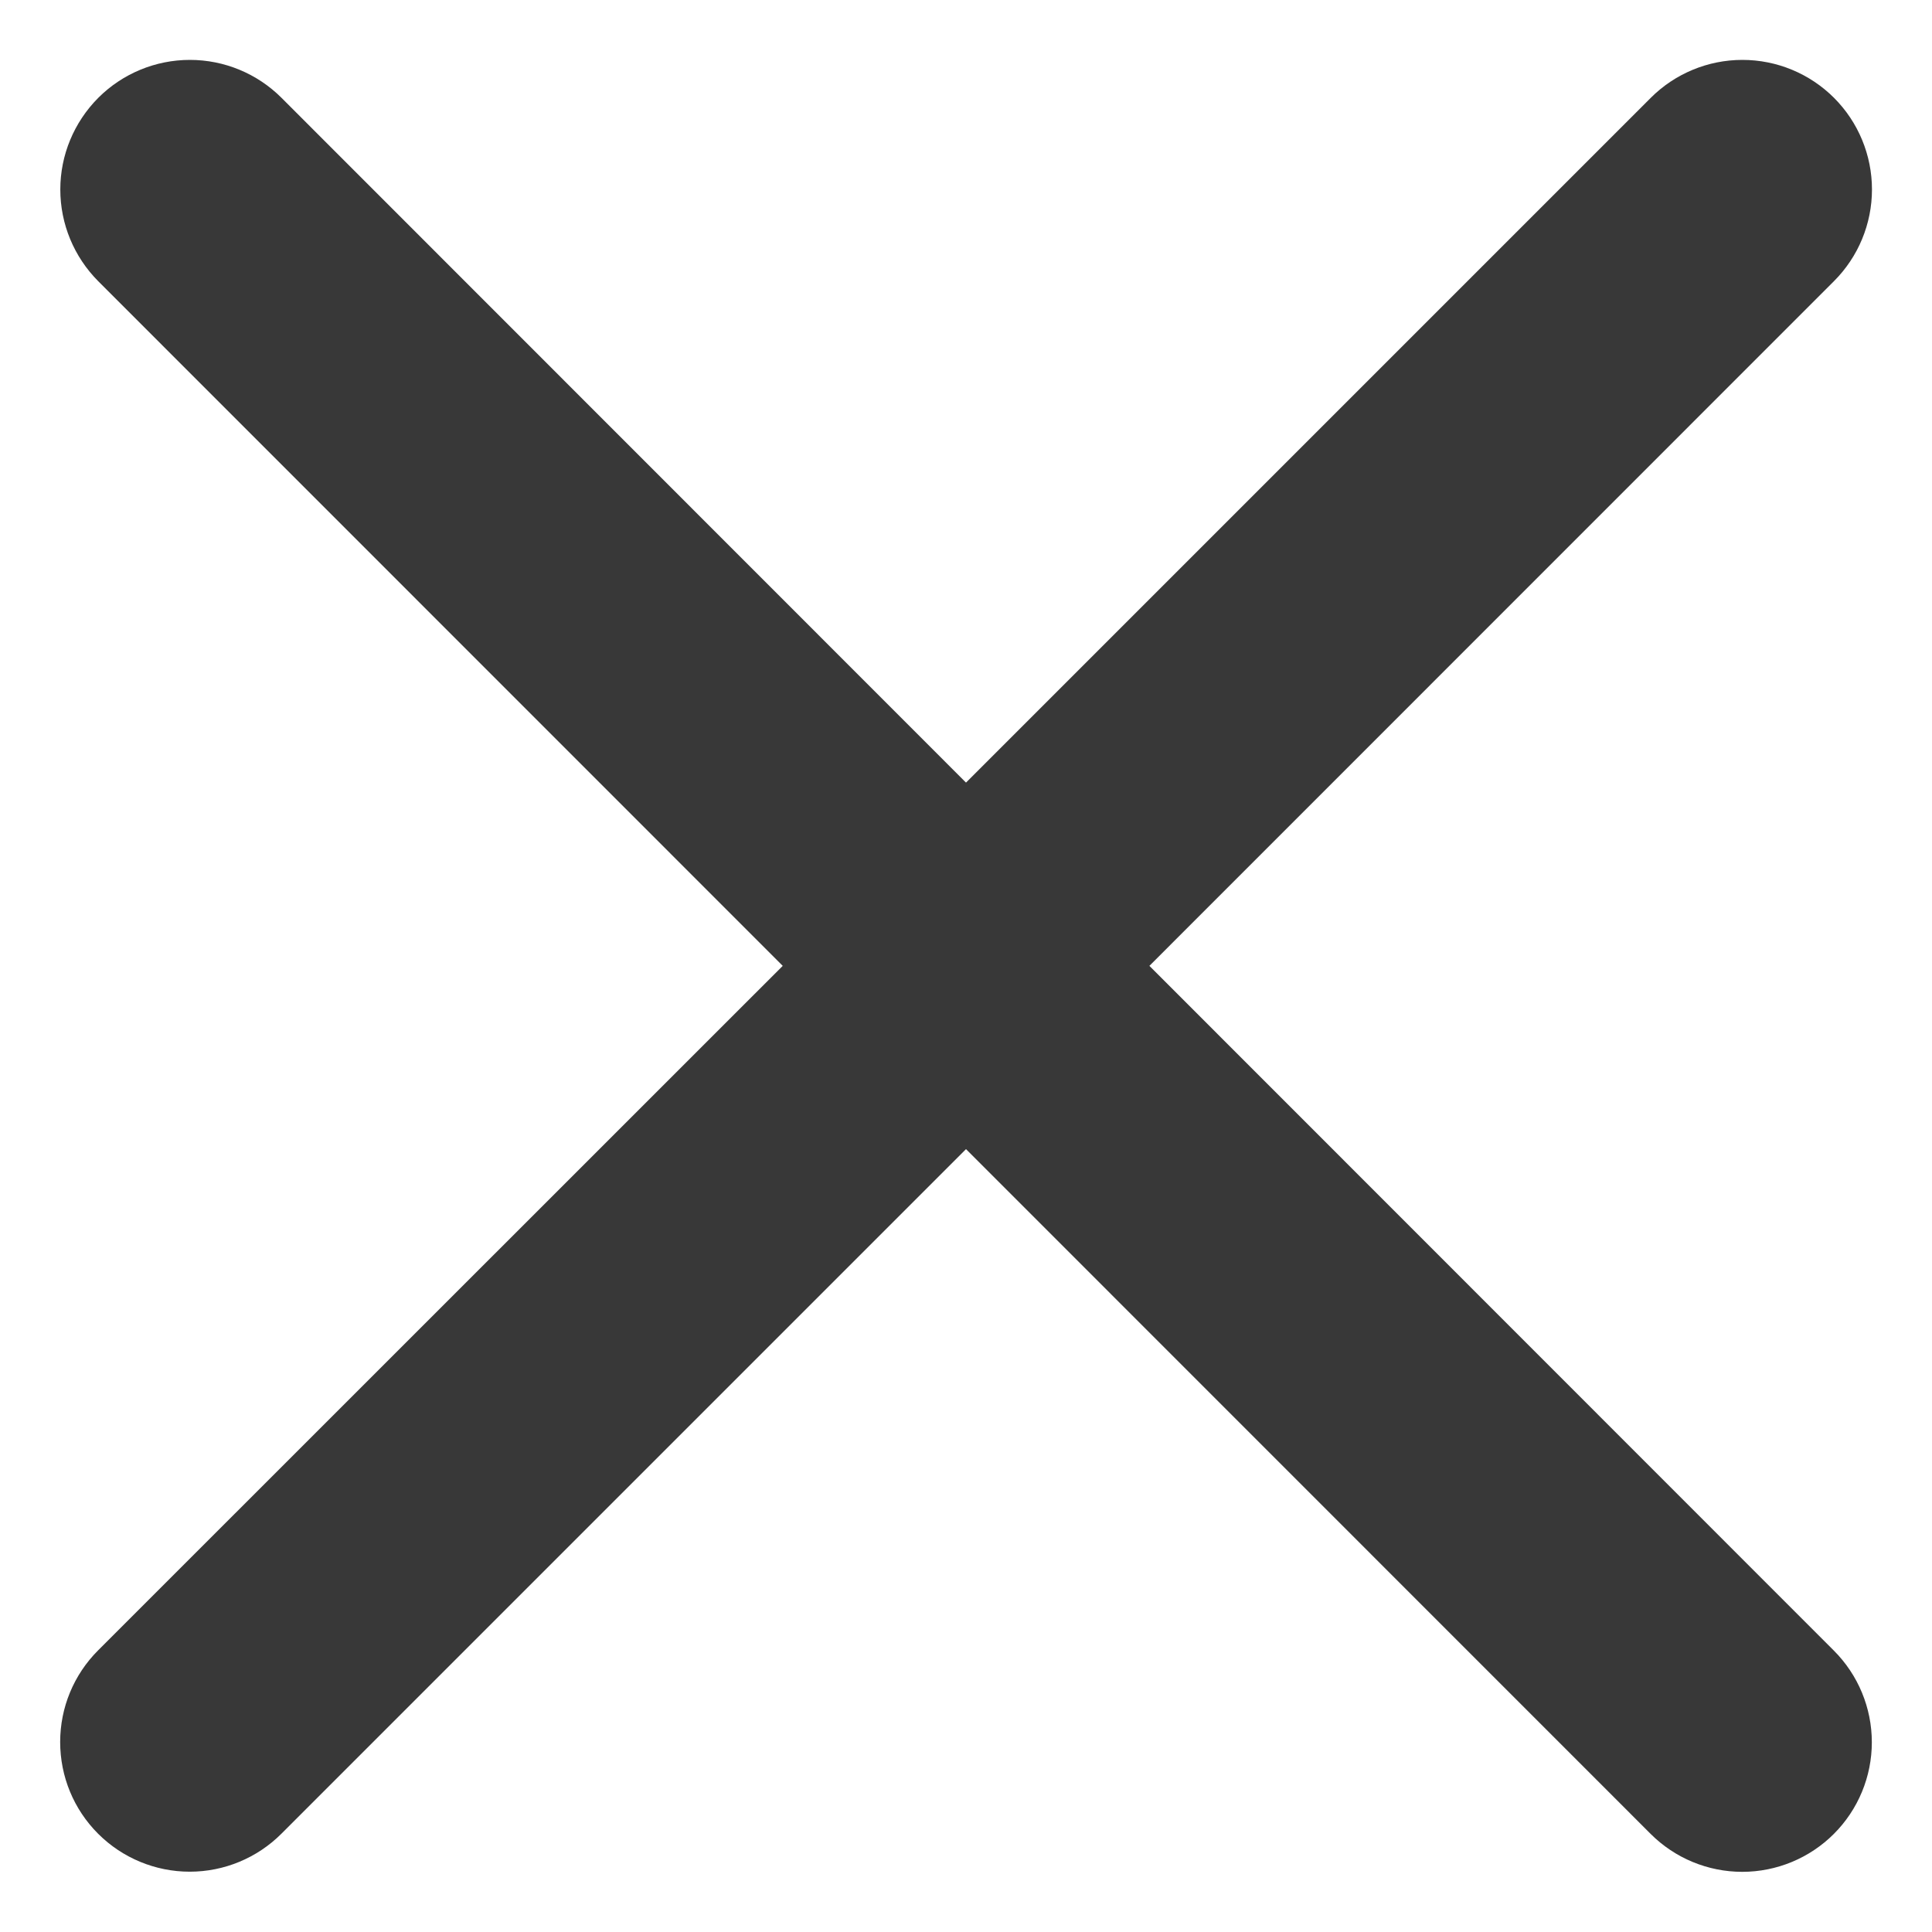 <svg width="14" height="14" viewBox="0 0 14 14" fill="none" xmlns="http://www.w3.org/2000/svg">
<path d="M13.289 11.961C13.465 12.137 13.564 12.376 13.564 12.625C13.564 12.874 13.465 13.113 13.289 13.289C13.113 13.465 12.874 13.564 12.625 13.564C12.376 13.564 12.137 13.465 11.961 13.289L7 8.327L2.039 13.288C1.863 13.464 1.624 13.563 1.375 13.563C1.126 13.563 0.887 13.464 0.711 13.288C0.534 13.111 0.436 12.873 0.436 12.623C0.436 12.374 0.534 12.136 0.711 11.959L5.672 6.999L0.712 2.038C0.536 1.861 0.437 1.623 0.437 1.373C0.437 1.124 0.536 0.886 0.712 0.709C0.888 0.533 1.127 0.434 1.376 0.434C1.625 0.434 1.864 0.533 2.04 0.709L7 5.671L11.962 0.709C12.138 0.533 12.377 0.434 12.626 0.434C12.875 0.434 13.114 0.533 13.29 0.709C13.466 0.885 13.565 1.124 13.565 1.373C13.565 1.622 13.466 1.861 13.29 2.037L8.329 6.999L13.289 11.961Z" fill="#383838"/>
</svg>
